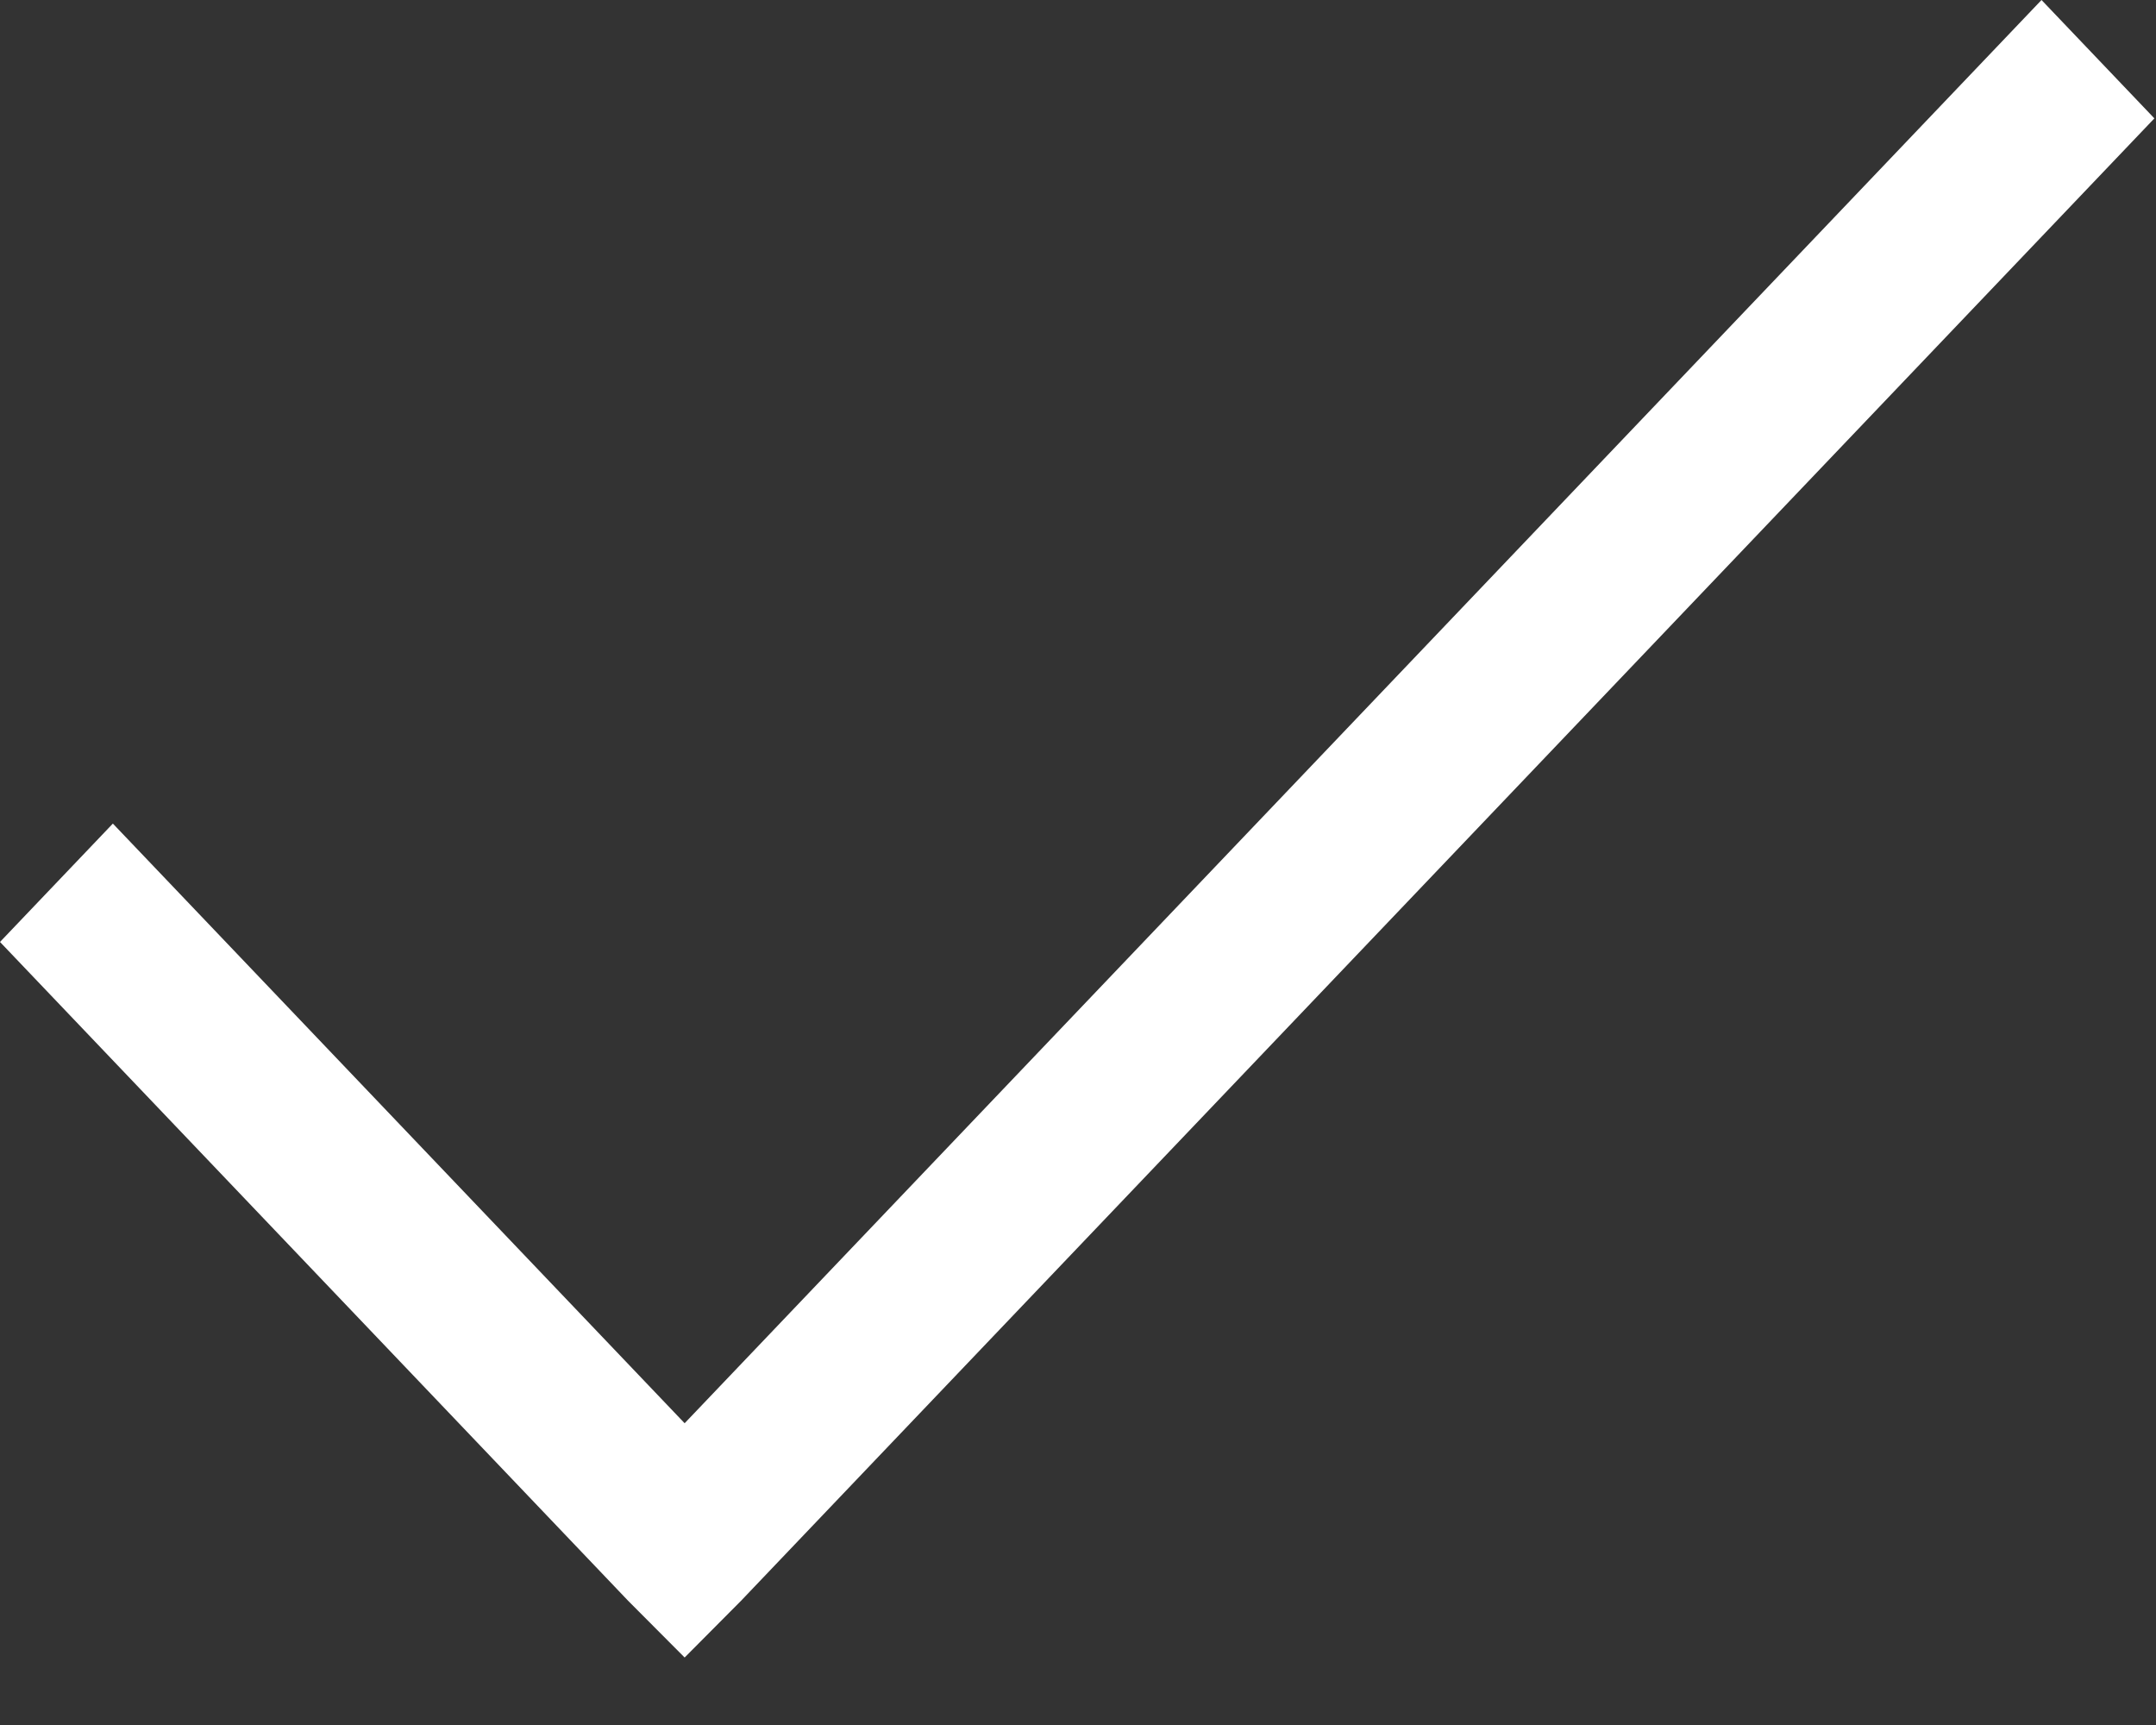 <svg width="20" height="16" viewBox="0 0 20 16" fill="none" xmlns="http://www.w3.org/2000/svg">
<rect x="0" y="0" width="20" height="16" fill="#333333" stroke="none"/>
<path id="Vector" d="M18.938 0L6.351 13.201L1.047 7.639L0 8.737L5.827 14.848L6.351 15.374L6.874 14.848L19.985 1.098L18.938 0Z" fill="white"/>
</svg>
